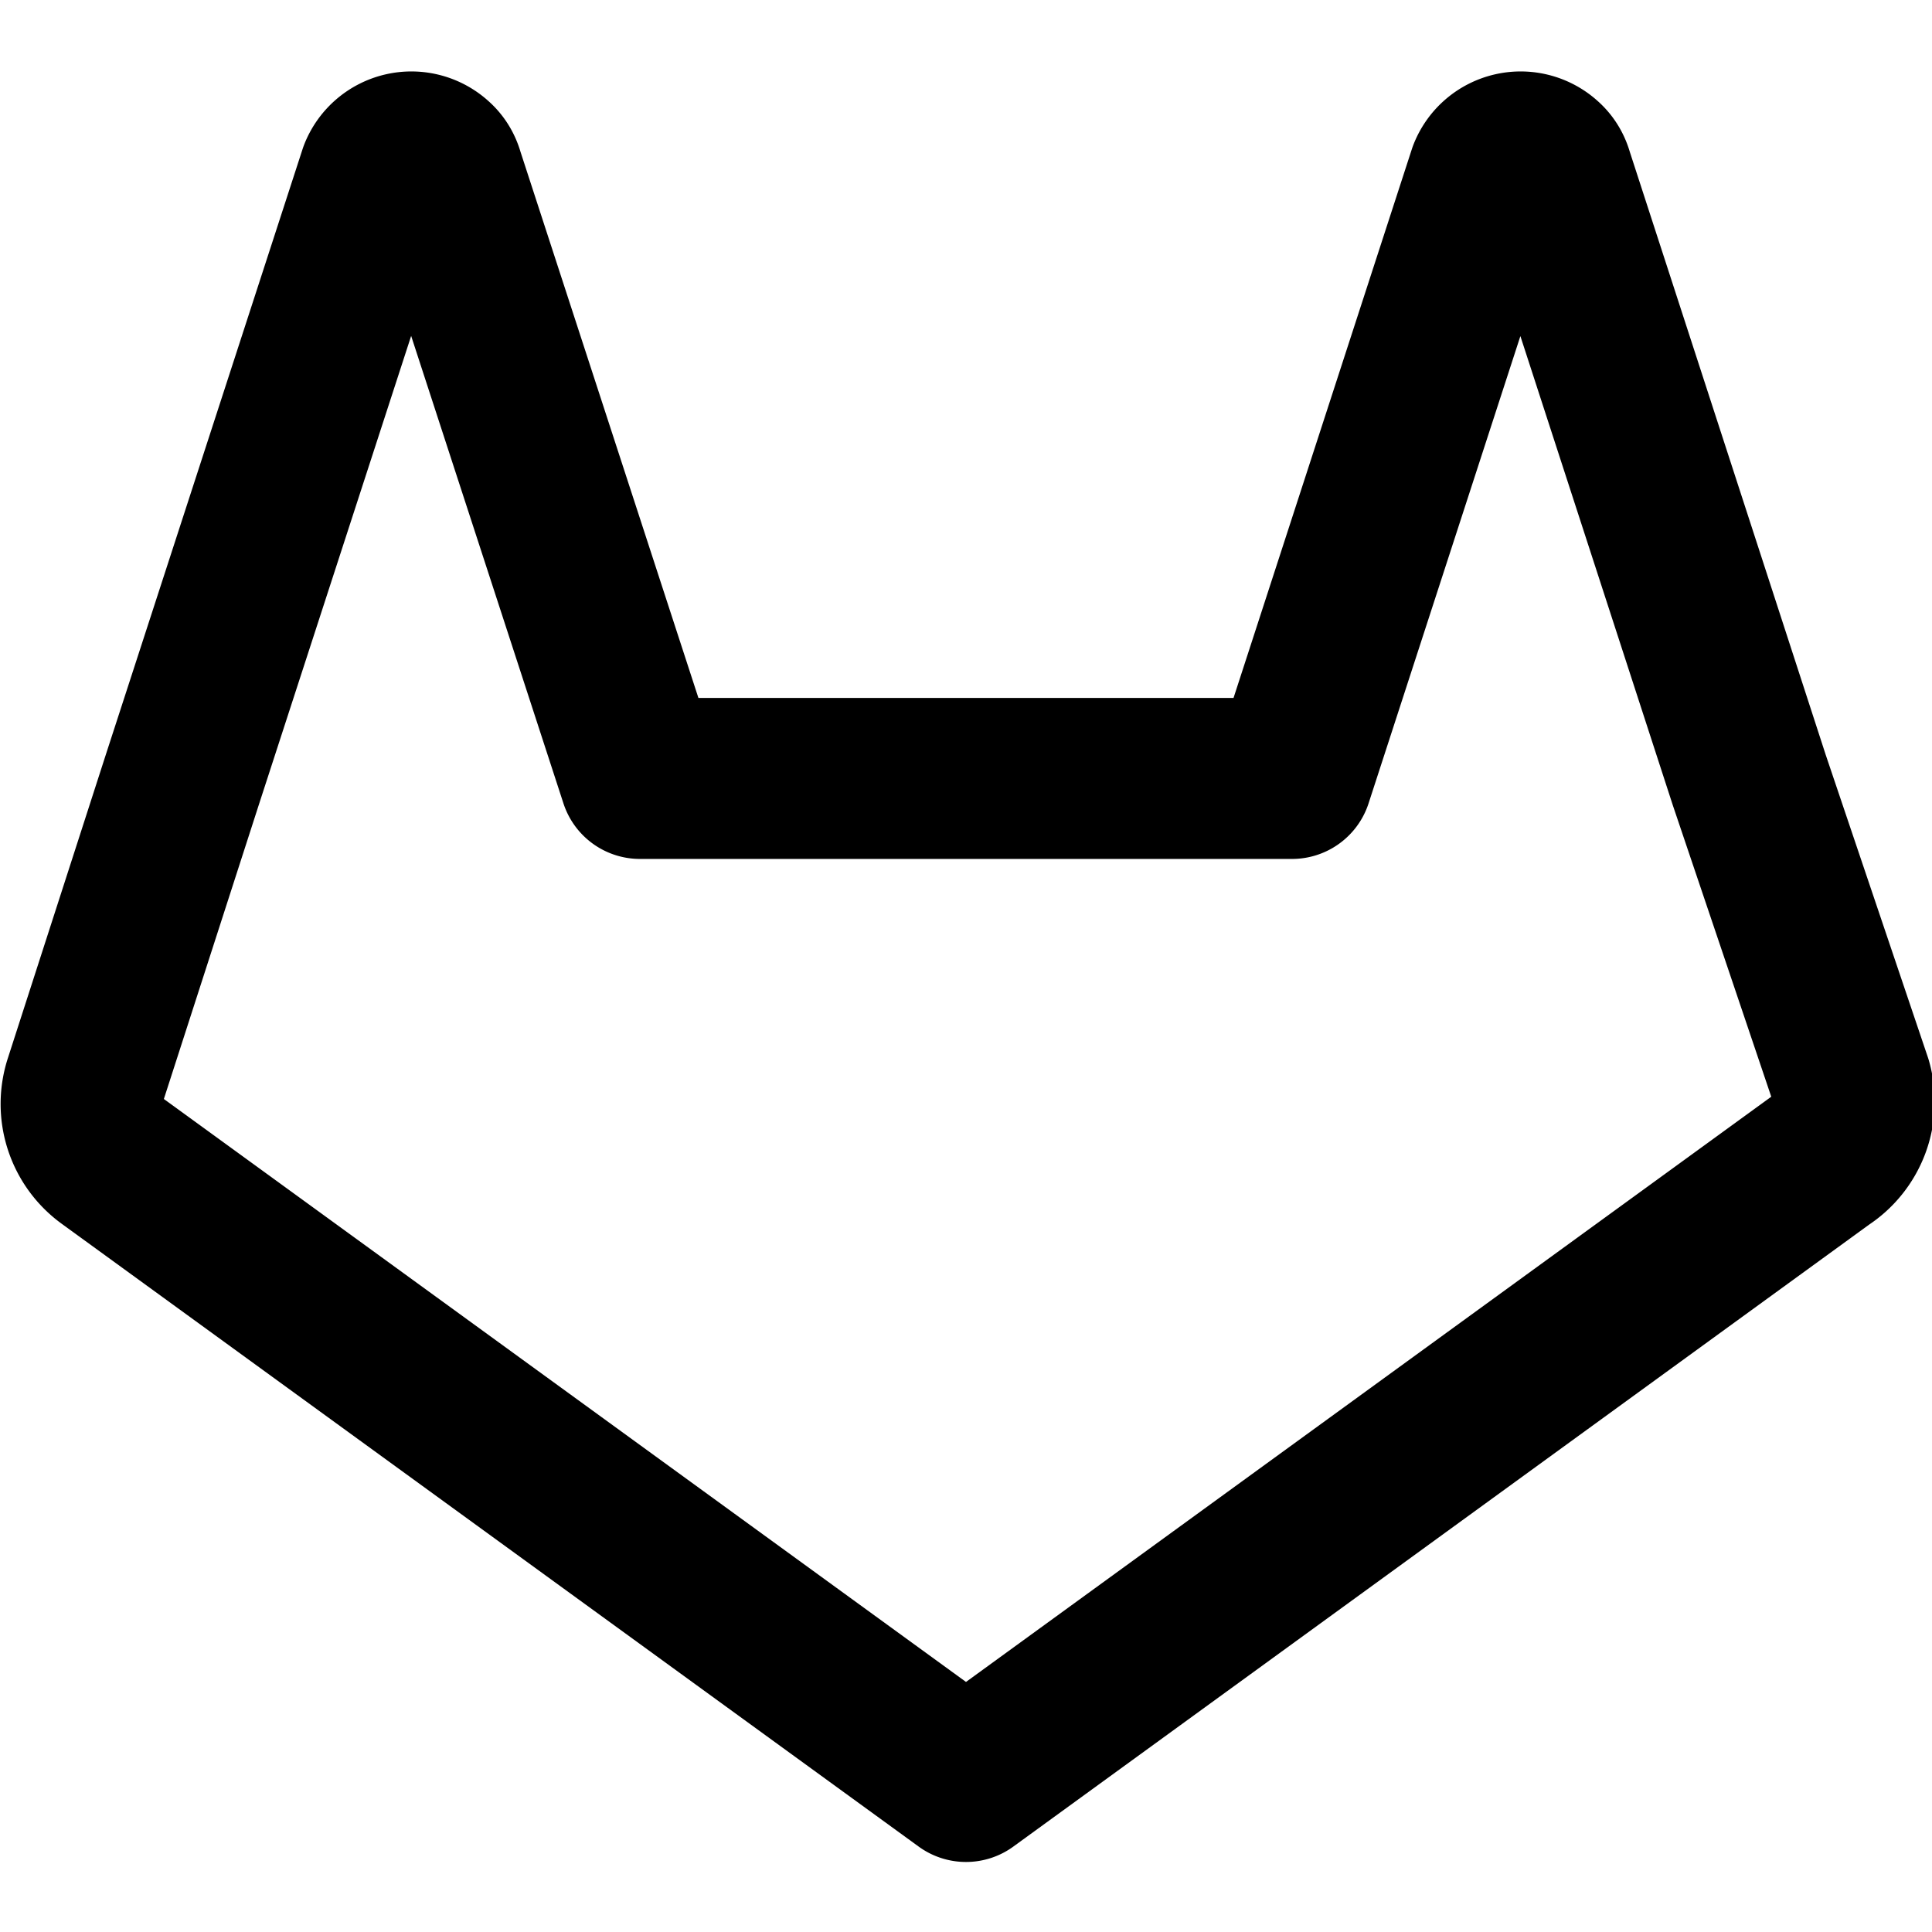 <svg xmlns="http://www.w3.org/2000/svg" width="24" height="24" fill="none">
  <g clip-path="url(#a)">
    <path stroke="currentColor" stroke-linecap="round" stroke-linejoin="round" stroke-width="2" d="M22.65 14.39 12 22.13 1.35 14.39a.84.84 0 0 1-.3-.94l1.22-3.78 2.44-7.51A.43.43 0 0 1 5.4 2q.08.07.11.18l2.44 7.49h8.1l2.44-7.51a.43.43 0 0 1 .69-.16q.08.07.11.18l2.44 7.51L23 13.45a.84.84 0 0 1-.35.94"/>
  </g>
  <defs>
    <clipPath id="a">
      <path fill="#fff" d="M0 0h24v24H0z"/>
    </clipPath>
  </defs>
</svg>

